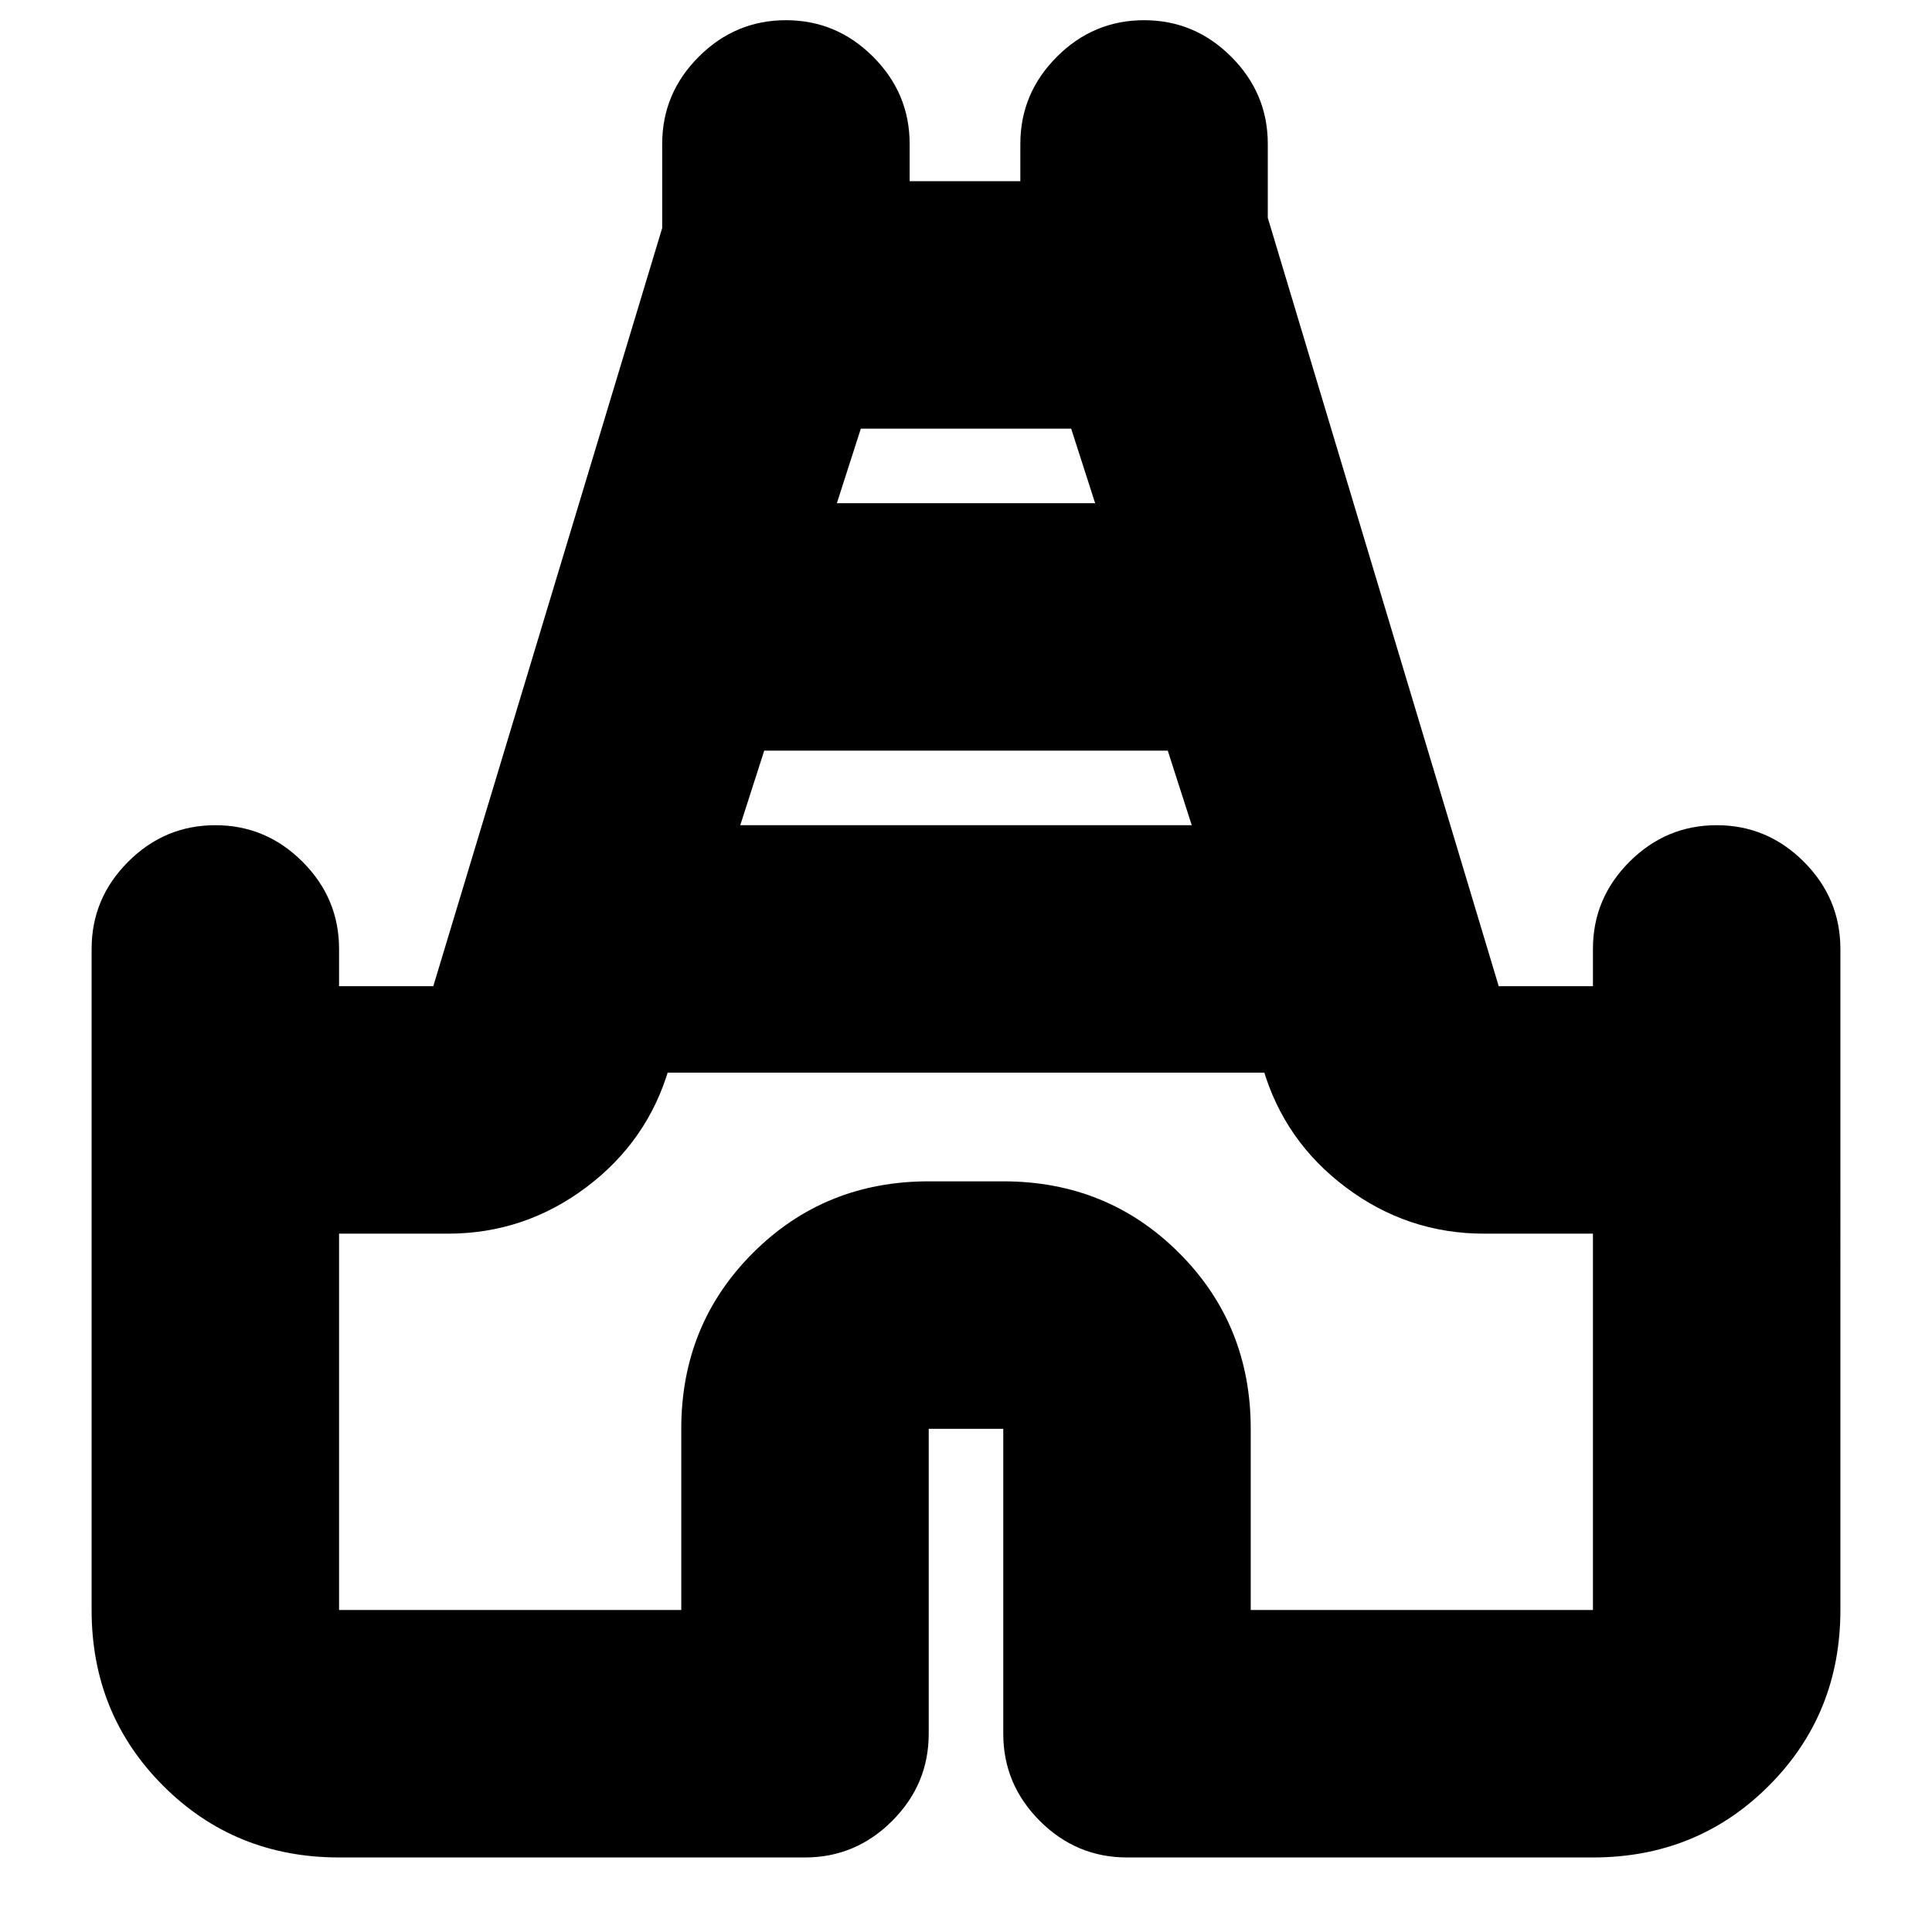 <svg xmlns="http://www.w3.org/2000/svg" height="24" viewBox="0 -960 960 960" width="24"><path d="M45.52-160v-328.48q0-25.16 18.16-43.32 18.15-18.16 43.32-18.16 25.16 0 43.32 18.16t18.16 43.32v18.52h46.82l113.74-376.75v-41.77q0-25.16 18.16-43.32t43.32-18.16q25.17 0 43.32 18.16Q452-913.64 452-888.48v18.52h55v-18.52q0-25.16 18.16-43.32 18.15-18.16 43.32-18.16 25.16 0 43.32 18.16t18.16 43.32v36.72l114.74 381.8h46.82v-18.52q0-25.16 18.16-43.32T853-549.96q25.17 0 43.32 18.16 18.16 18.16 18.16 43.32V-160q0 51.78-35.59 87.37t-87.37 35.59H560q-25.17 0-43.32-18.16-18.16-18.16-18.16-43.32v-151.52h-37.04v151.52q0 25.16-18.16 43.32Q425.17-37.04 400-37.04H168.48q-51.78 0-87.37-35.59T45.52-160Zm322.31-389.96h224.34L580.26-587H379.74l-11.91 37.04Zm48-160h128.34L532.26-747H427.74l-11.91 37.04ZM168.48-160h170.04v-90.04q0-51.79 35.59-87.37Q409.7-373 461.48-373h37.04q51.78 0 87.37 35.59 35.59 35.58 35.59 87.37V-160h170.04v-187h-54.04q-38.06 0-68.7-22.98-30.65-22.98-41.21-59.24l.69 2.22H331.74l.69-2.22q-10.56 36.26-41.21 59.24Q260.58-347 222.52-347h-54.04v187ZM480-427Z"/></svg>